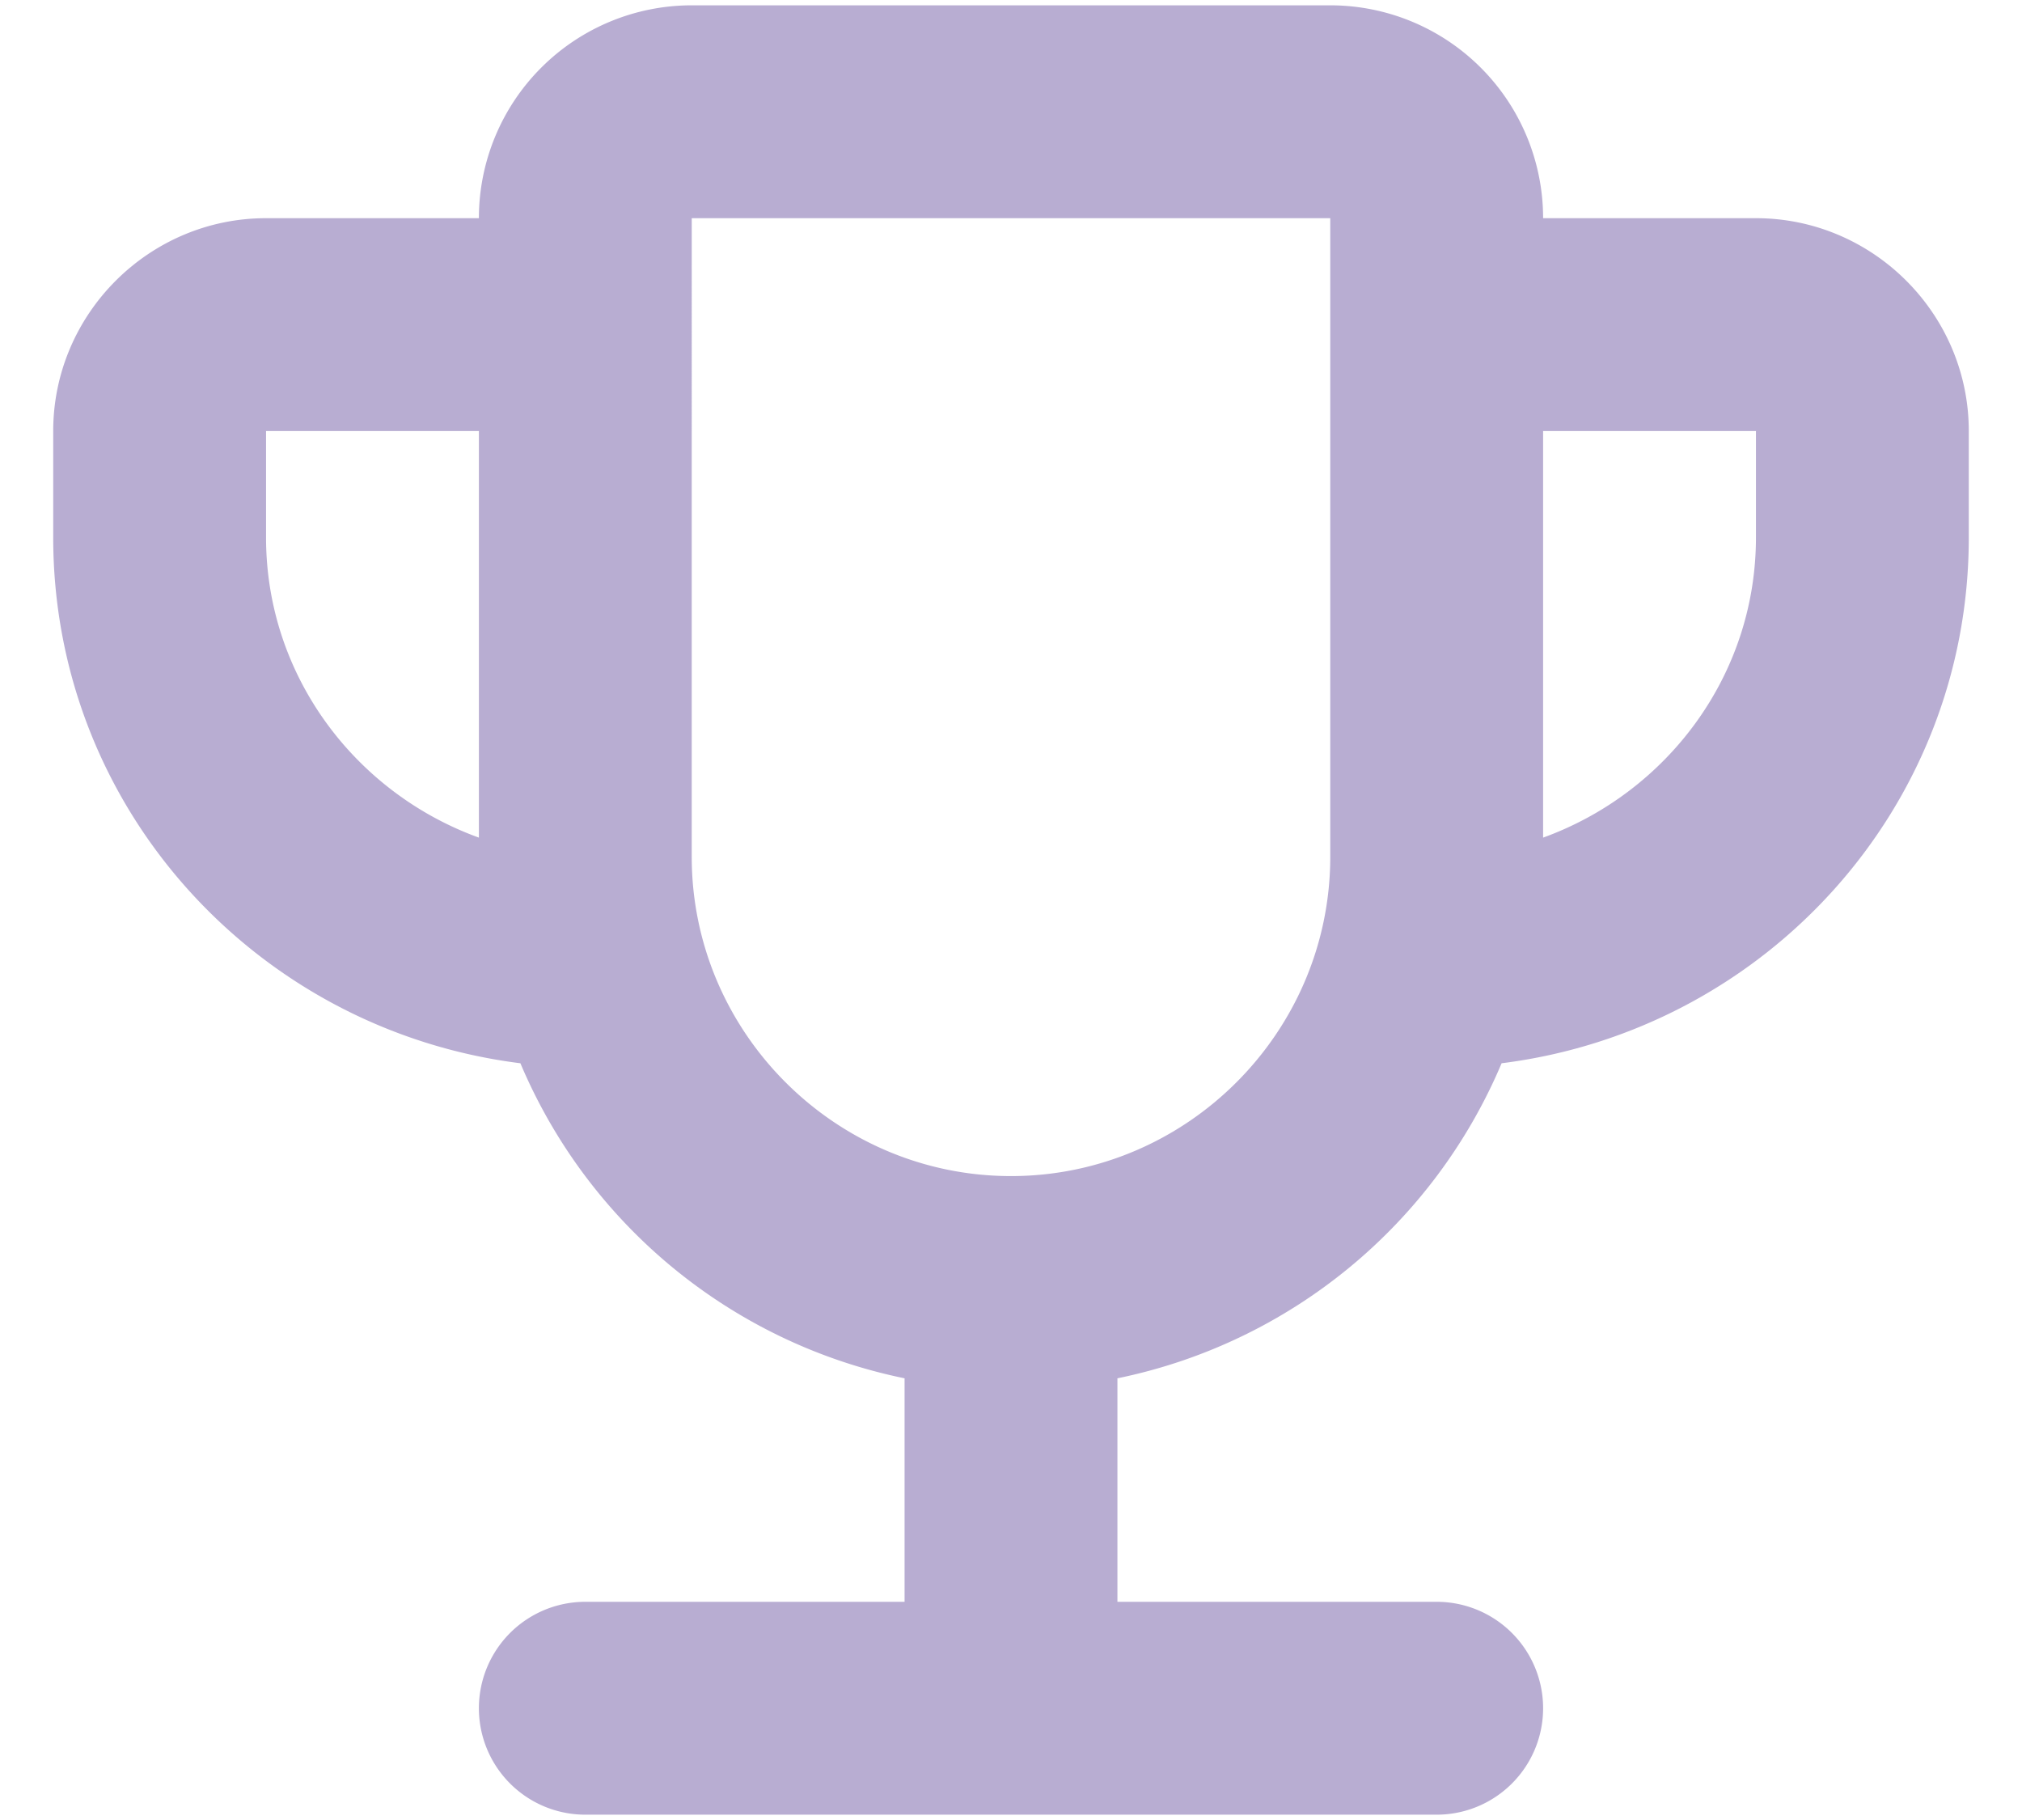 <svg xmlns="http://www.w3.org/2000/svg" xmlns:xlink="http://www.w3.org/1999/xlink" width="20" height="18" class="sc-231a1e38-0 gUXTeE" color="textSubtle" viewBox="0 0 19 17"><path fill="#B8ADD2" d="M16.5 2h-2a2 2 0 00-2-2h-6a2 2 0 00-2 2h-2c-1.1 0-2 .9-2 2v1c0 2.55 1.92 4.63 4.39 4.94A5.01 5.01 0 008.5 12.9V15h-3a1 1 0 100 2h8a1 1 0 100-2h-3v-2.1a5.01 5.01 0 003.61-2.96C16.58 9.63 18.5 7.55 18.5 5V4c0-1.1-.9-2-2-2zm-14 3V4h2v3.82C3.34 7.4 2.5 6.3 2.5 5zm7 6c-1.65 0-3-1.35-3-3V2h6v6c0 1.65-1.35 3-3 3zm7-6c0 1.3-.84 2.4-2 2.82V4h2v1z"/></svg>